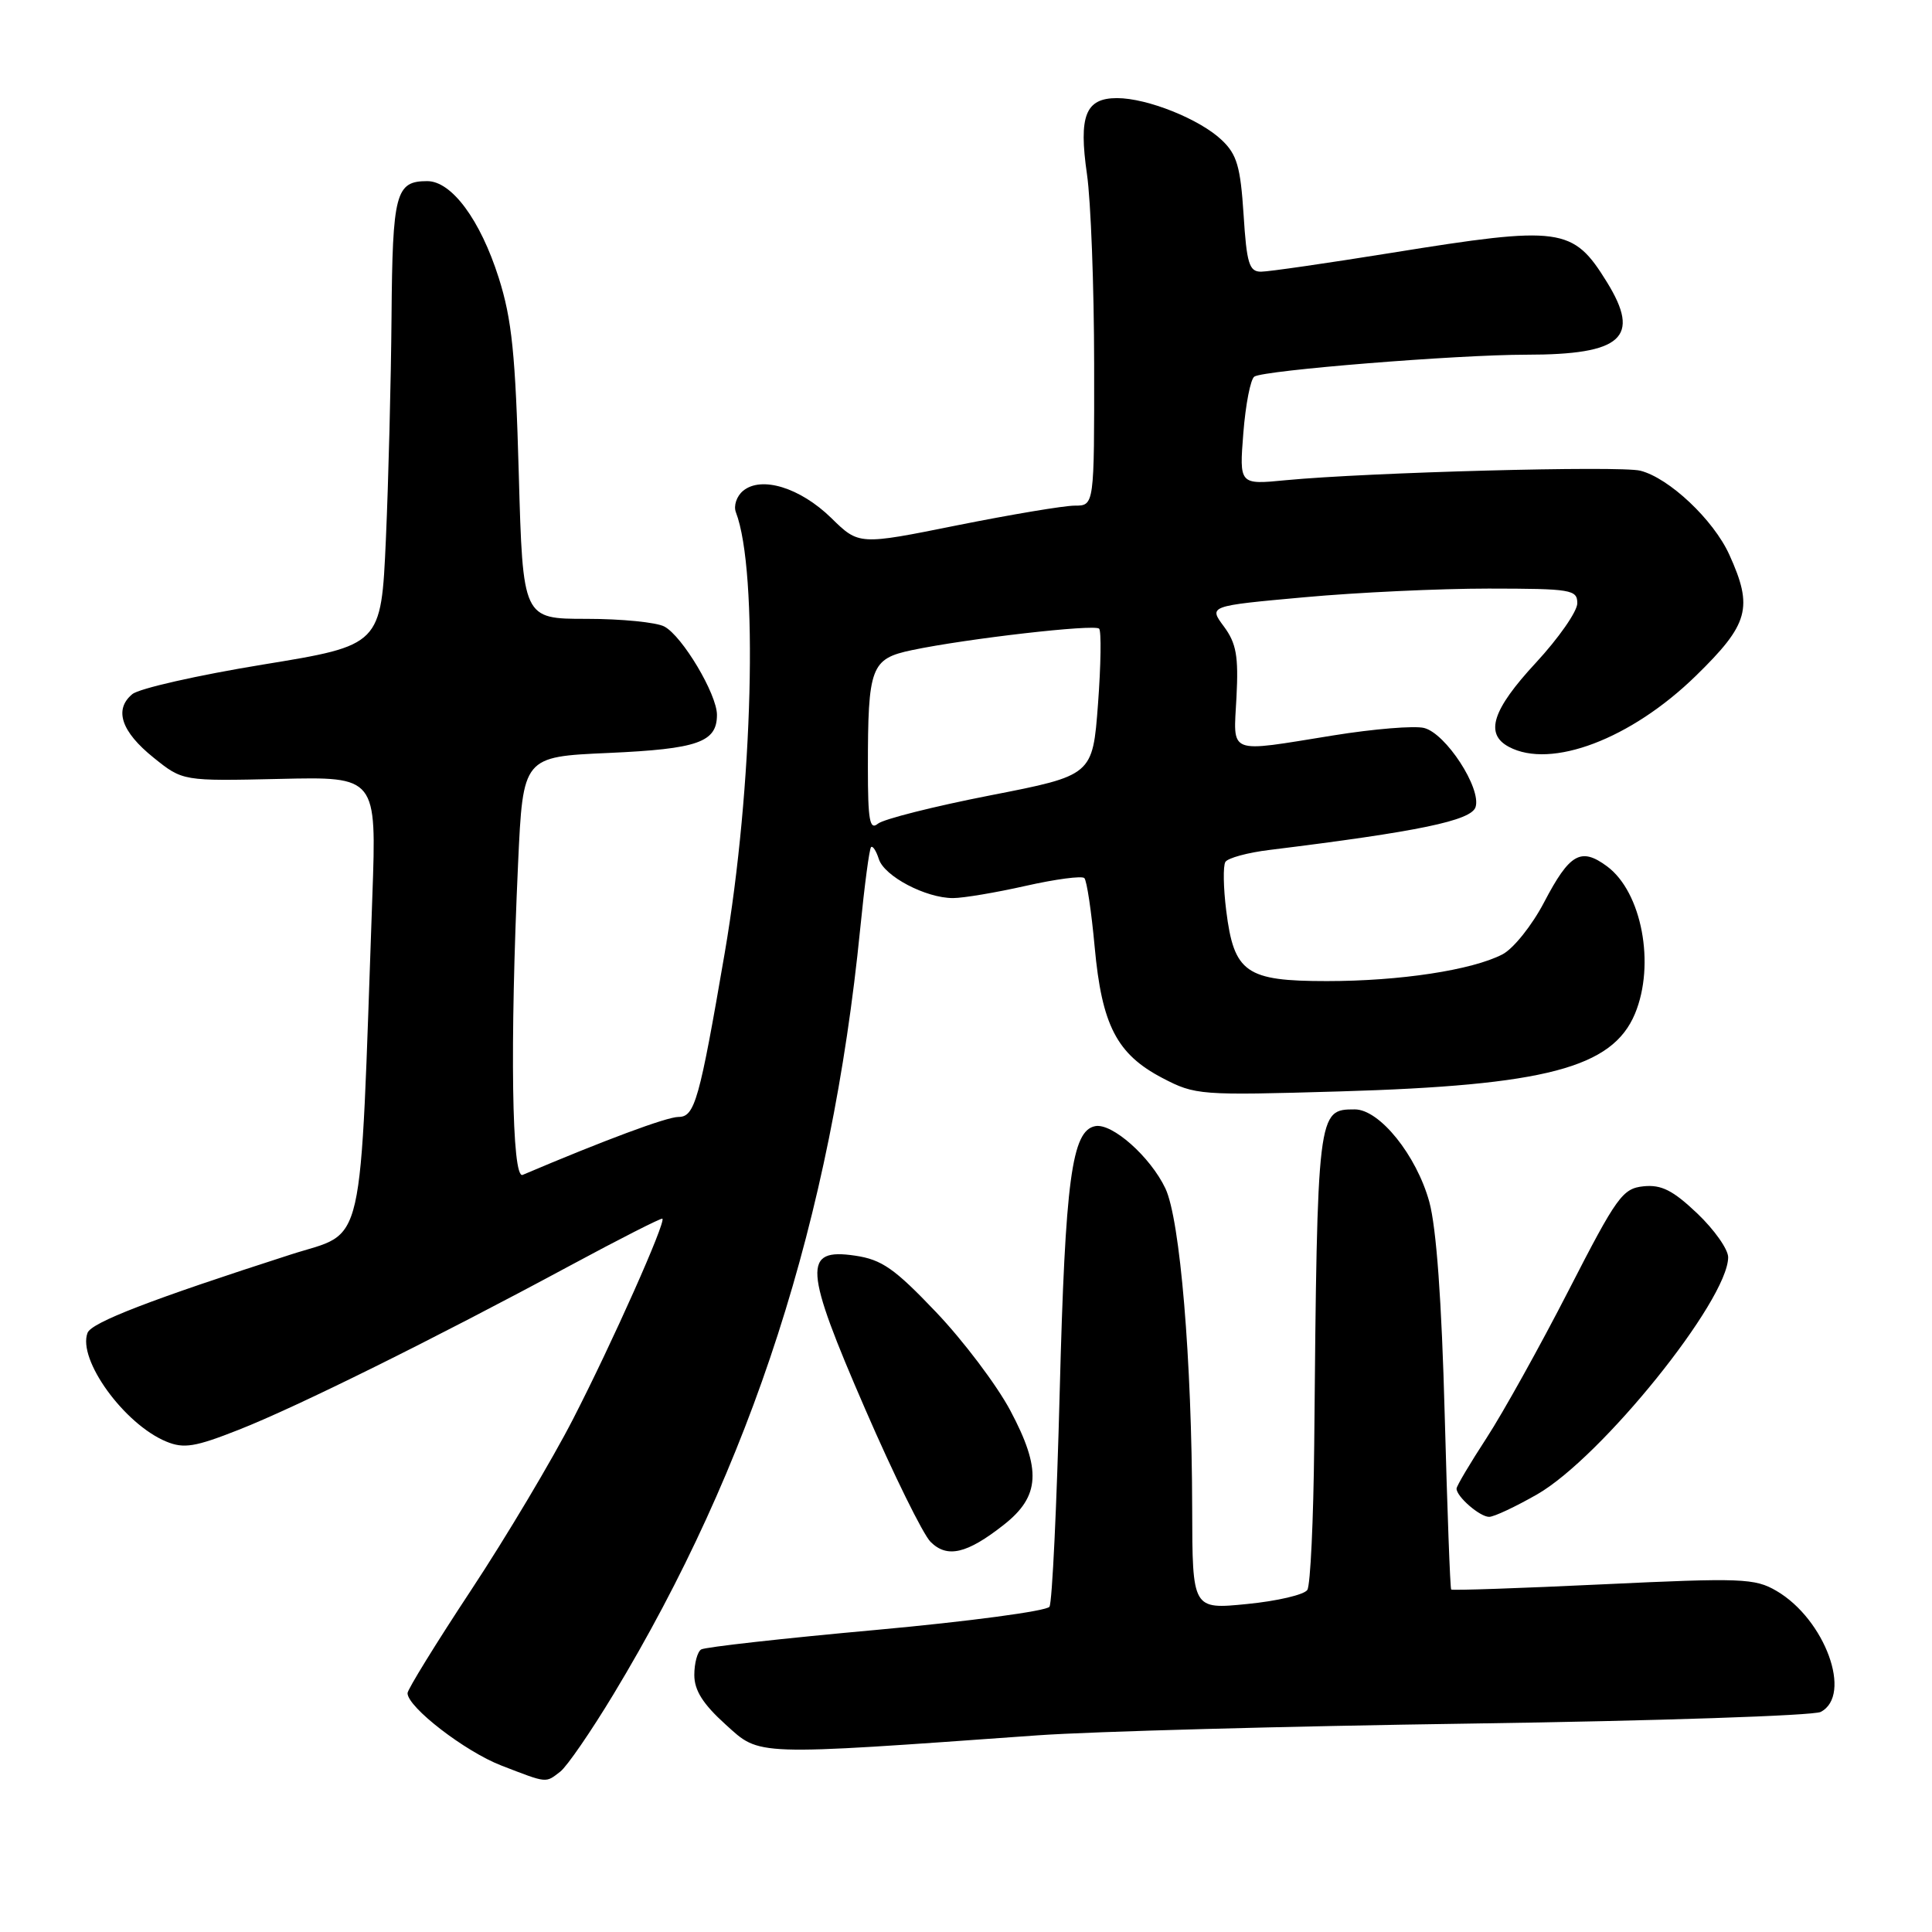 <?xml version="1.0" encoding="UTF-8" standalone="no"?>
<!DOCTYPE svg PUBLIC "-//W3C//DTD SVG 1.1//EN" "http://www.w3.org/Graphics/SVG/1.1/DTD/svg11.dtd" >
<svg xmlns="http://www.w3.org/2000/svg" xmlns:xlink="http://www.w3.org/1999/xlink" version="1.1" viewBox="0 0 256 256">
 <g >
 <path fill="currentColor"
d=" M 74.24 234.75 C 75.13 234.06 78.30 229.45 81.29 224.50 C 99.62 194.15 110.15 161.48 113.98 123.08 C 114.55 117.34 115.19 112.47 115.42 112.25 C 115.64 112.03 116.10 112.74 116.45 113.83 C 117.17 116.11 122.66 119.00 126.28 119.00 C 127.64 119.00 131.98 118.27 135.92 117.38 C 139.87 116.49 143.36 116.03 143.68 116.35 C 144.01 116.68 144.62 120.79 145.05 125.48 C 146.00 135.85 147.98 139.68 154.02 142.84 C 158.39 145.12 158.98 145.16 177.50 144.62 C 204.79 143.82 213.64 141.49 216.64 134.33 C 219.36 127.80 217.55 118.21 212.95 114.80 C 209.48 112.23 207.99 113.08 204.60 119.56 C 203.00 122.62 200.53 125.71 199.08 126.46 C 195.03 128.55 185.52 130.00 175.82 130.00 C 165.08 130.00 163.51 128.90 162.48 120.66 C 162.10 117.63 162.05 114.73 162.37 114.21 C 162.69 113.69 165.33 112.97 168.23 112.62 C 187.94 110.19 194.95 108.74 195.52 106.94 C 196.31 104.45 191.58 97.18 188.70 96.46 C 187.43 96.14 182.04 96.58 176.71 97.44 C 162.46 99.73 163.44 100.12 163.84 92.37 C 164.12 86.94 163.82 85.24 162.17 83.01 C 160.15 80.29 160.15 80.29 172.83 79.14 C 179.80 78.50 190.79 77.99 197.25 77.99 C 208.22 78.00 209.00 78.13 209.00 79.94 C 209.00 81.01 206.53 84.56 203.50 87.83 C 197.73 94.06 196.71 97.24 199.93 98.96 C 205.52 101.95 216.13 97.92 224.70 89.56 C 231.74 82.69 232.34 80.54 229.14 73.49 C 227.04 68.87 221.16 63.33 217.35 62.37 C 214.64 61.69 181.21 62.59 170.36 63.63 C 164.21 64.23 164.21 64.23 164.75 57.36 C 165.05 53.59 165.70 50.23 166.21 49.90 C 167.50 49.06 193.07 47.00 202.24 47.00 C 214.95 47.00 217.47 44.73 212.92 37.37 C 208.42 30.09 206.86 29.88 184.40 33.50 C 175.88 34.87 168.09 36.00 167.09 36.00 C 165.52 36.00 165.19 34.91 164.78 28.42 C 164.37 22.09 163.90 20.46 161.89 18.56 C 158.98 15.79 152.02 13.00 148.01 13.00 C 143.83 13.00 142.91 15.33 144.03 23.09 C 144.54 26.61 144.97 37.94 144.98 48.25 C 145.00 67.00 145.00 67.00 142.41 67.00 C 140.98 67.00 133.96 68.18 126.81 69.61 C 113.81 72.23 113.81 72.23 110.14 68.63 C 106.02 64.61 100.88 63.03 98.46 65.04 C 97.61 65.74 97.18 67.02 97.51 67.88 C 100.51 75.70 99.78 104.42 96.03 126.27 C 92.67 145.84 92.06 148.00 89.90 148.00 C 88.35 148.00 80.03 151.10 69.25 155.68 C 67.81 156.29 67.55 138.42 68.65 114.38 C 69.30 100.27 69.30 100.27 80.64 99.77 C 92.47 99.24 95.00 98.35 95.00 94.72 C 95.00 91.99 90.42 84.29 88.03 83.02 C 86.99 82.46 82.34 82.00 77.70 82.00 C 69.28 82.00 69.28 82.00 68.74 62.75 C 68.30 46.91 67.83 42.31 66.08 36.80 C 63.64 29.13 59.85 24.00 56.61 24.00 C 52.42 24.00 52.01 25.58 51.88 41.95 C 51.81 50.50 51.47 63.80 51.13 71.50 C 50.50 85.50 50.50 85.50 34.83 88.06 C 26.21 89.47 18.42 91.23 17.53 91.98 C 15.08 94.01 16.06 96.95 20.36 100.40 C 24.21 103.50 24.21 103.50 37.06 103.21 C 49.90 102.91 49.90 102.91 49.34 118.71 C 47.62 167.06 48.54 163.00 38.50 166.24 C 20.05 172.18 12.12 175.23 11.60 176.61 C 10.25 180.13 16.45 188.70 22.02 191.01 C 24.36 191.98 25.84 191.74 31.64 189.45 C 39.33 186.43 57.46 177.44 75.50 167.72 C 82.10 164.16 87.62 161.36 87.77 161.48 C 88.27 161.90 81.11 177.96 75.94 188.02 C 73.15 193.46 67.07 203.66 62.43 210.69 C 57.79 217.72 54.00 223.87 54.00 224.35 C 54.00 226.21 61.64 232.10 66.45 233.95 C 72.59 236.32 72.25 236.28 74.24 234.75 Z  M 137.50 229.94 C 144.65 229.43 170.52 228.73 195.00 228.38 C 219.48 228.03 240.29 227.33 241.25 226.84 C 245.51 224.63 241.83 214.56 235.39 210.80 C 232.53 209.13 230.80 209.06 212.42 209.93 C 201.48 210.45 192.43 210.76 192.29 210.62 C 192.15 210.49 191.77 200.05 191.43 187.44 C 191.03 172.35 190.33 162.70 189.39 159.25 C 187.69 153.08 182.80 147.00 179.52 147.00 C 174.57 147.00 174.55 147.13 174.14 191.50 C 174.04 201.40 173.64 210.02 173.23 210.67 C 172.82 211.31 169.23 212.15 165.24 212.54 C 158.00 213.26 158.00 213.26 157.97 199.88 C 157.93 180.17 156.37 161.58 154.42 157.47 C 152.43 153.28 147.36 148.78 145.12 149.22 C 142.02 149.81 141.15 156.31 140.42 184.29 C 140.03 199.45 139.42 212.33 139.06 212.90 C 138.71 213.47 128.38 214.85 116.12 215.97 C 103.85 217.08 93.40 218.25 92.91 218.56 C 92.41 218.87 92.00 220.39 92.00 221.94 C 92.00 223.99 93.15 225.80 96.16 228.52 C 100.77 232.69 99.59 232.65 137.50 229.94 Z  M 133.00 202.05 C 137.83 198.26 138.03 194.71 133.86 186.88 C 132.06 183.51 127.64 177.65 124.04 173.87 C 118.52 168.07 116.84 166.90 113.30 166.38 C 106.34 165.35 106.52 168.02 114.65 186.73 C 118.41 195.40 122.31 203.31 123.30 204.30 C 125.50 206.50 128.12 205.89 133.00 202.05 Z  M 203.68 198.01 C 212.19 193.13 228.96 172.31 228.99 166.60 C 229.00 165.55 227.15 162.93 224.90 160.79 C 221.68 157.73 220.15 156.95 217.78 157.19 C 215.00 157.48 214.24 158.53 207.87 170.95 C 204.08 178.34 199.18 187.15 196.99 190.52 C 194.80 193.88 193.00 196.91 193.00 197.25 C 193.00 198.32 196.10 201.00 197.32 200.99 C 197.97 200.99 200.83 199.64 203.68 198.01 Z  M 115.00 101.75 C 115.00 88.32 115.39 87.29 120.86 86.14 C 128.11 84.62 145.02 82.68 145.64 83.30 C 145.94 83.61 145.88 88.11 145.49 93.30 C 144.78 102.74 144.78 102.74 131.22 105.39 C 123.75 106.85 117.05 108.54 116.32 109.15 C 115.24 110.04 115.00 108.69 115.00 101.75 Z "/>
</g>
</svg>